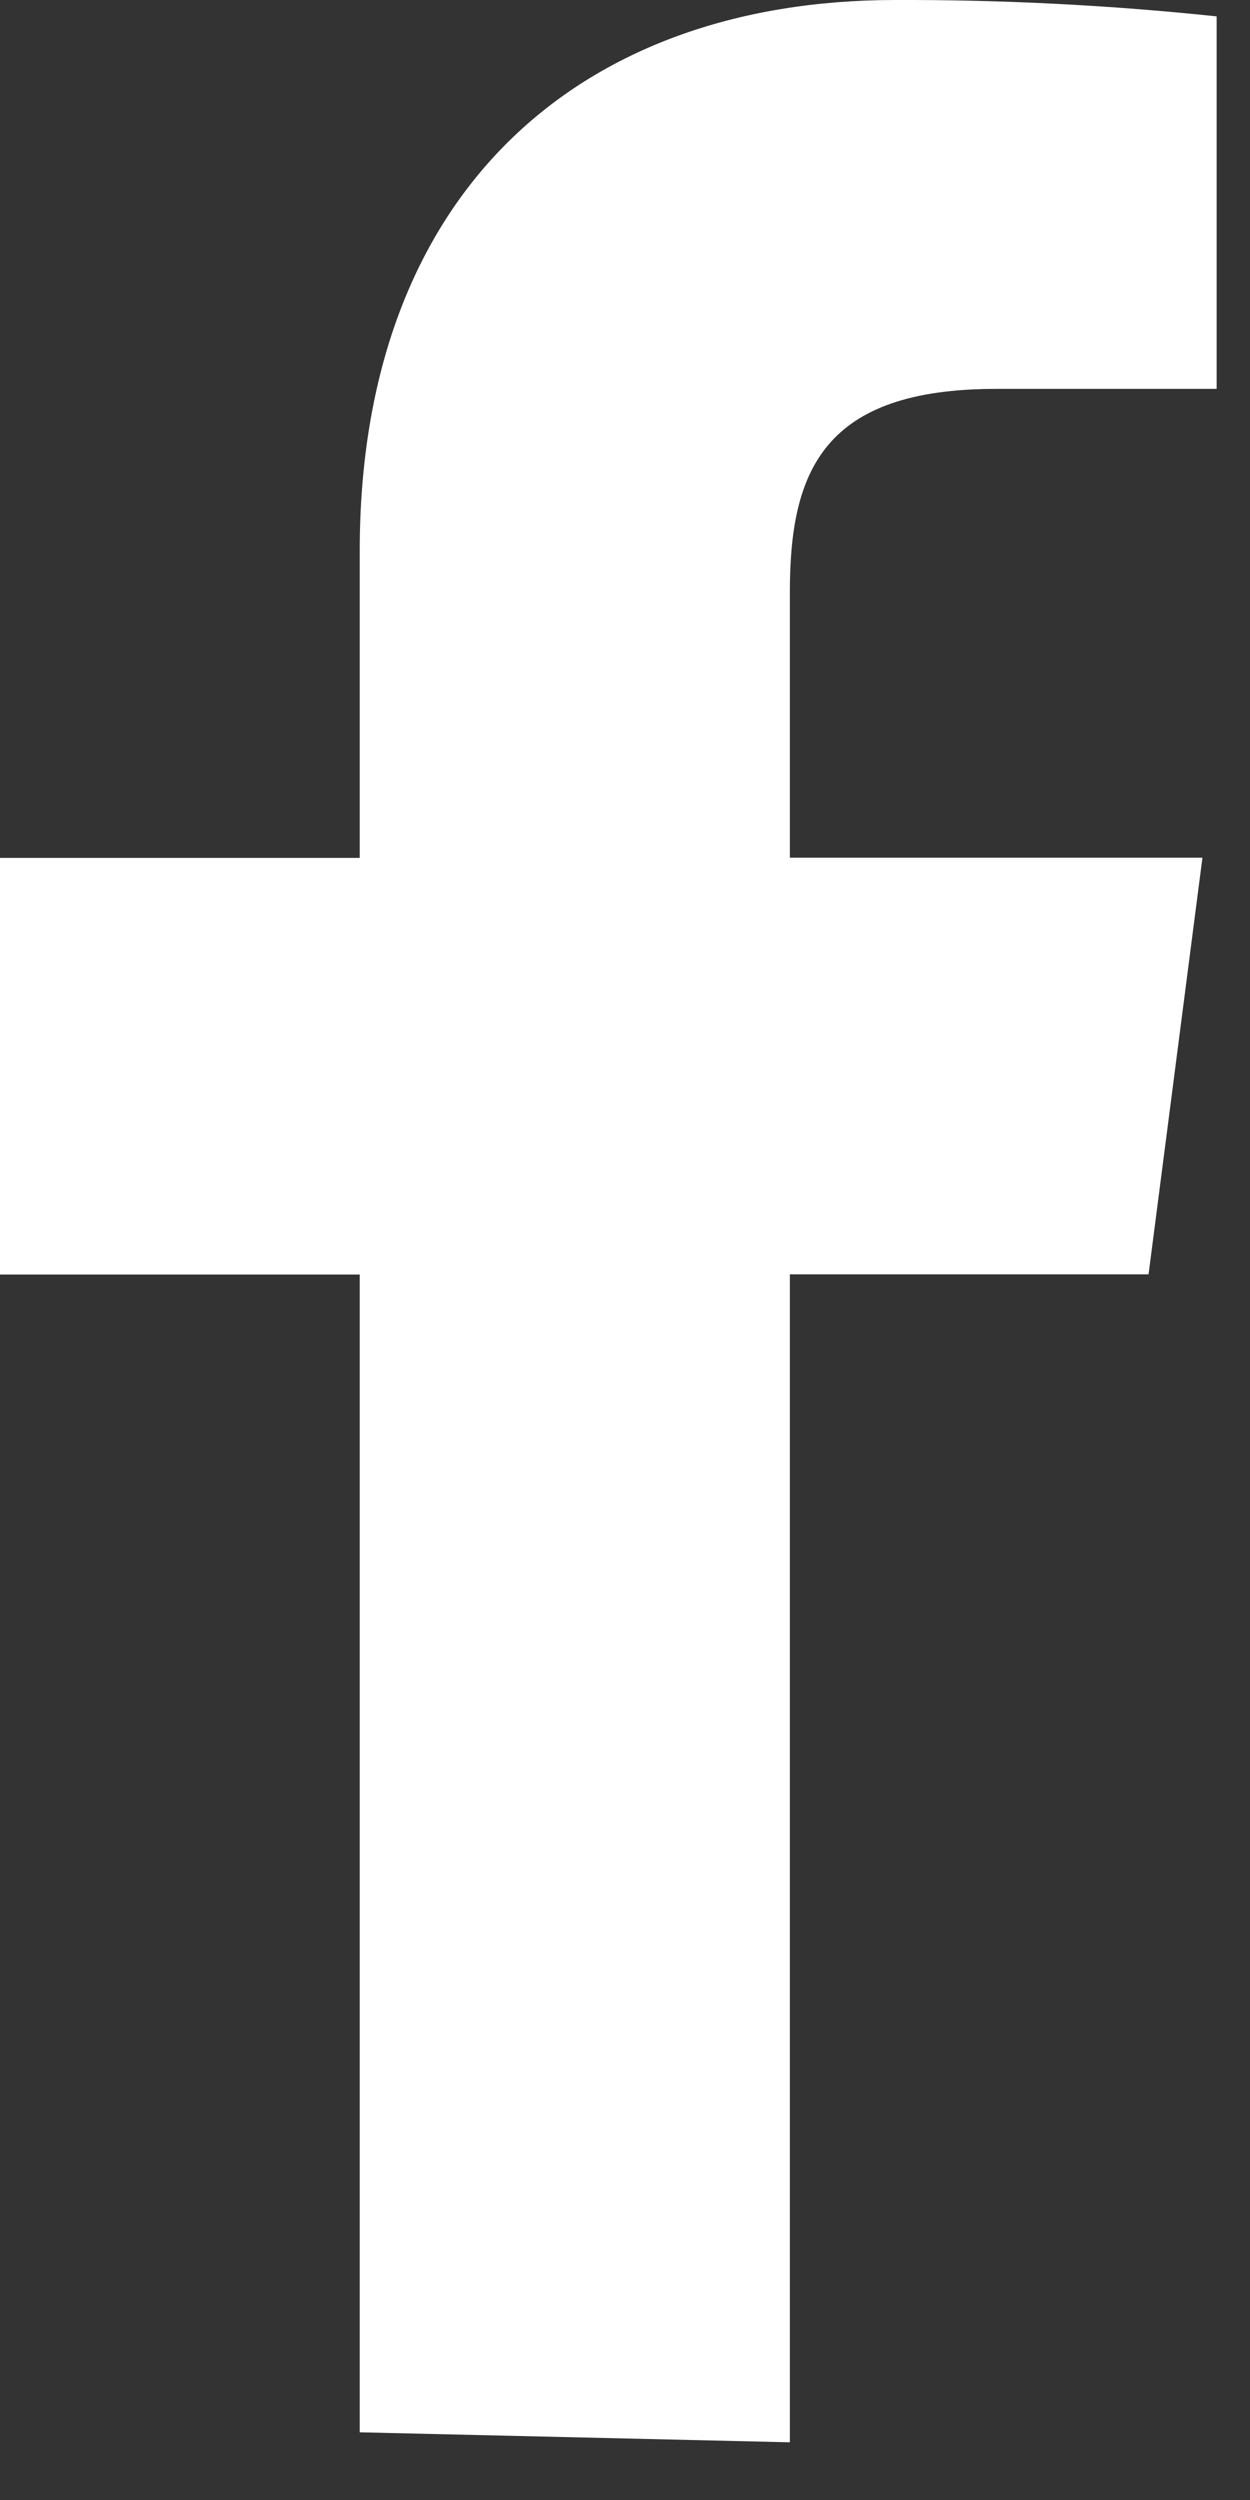 <svg width="19" height="38" viewBox="0 0 19 38" fill="none" xmlns="http://www.w3.org/2000/svg">
<rect x="0" y="0" width="19" height="38" fill="#333333" stroke="none"/>
<path d="M12.006 37.123V19.37H17.458L18.277 13.037H12.006V8.996C12.006 7.162 12.512 5.911 15.14 5.911H18.493V0.249C16.872 0.078 15.242 -0.005 13.612 0C8.778 0 5.468 2.953 5.468 8.371V13.04H0V19.373H5.468V36.971L12.006 37.123Z" fill="white"/>
</svg>
